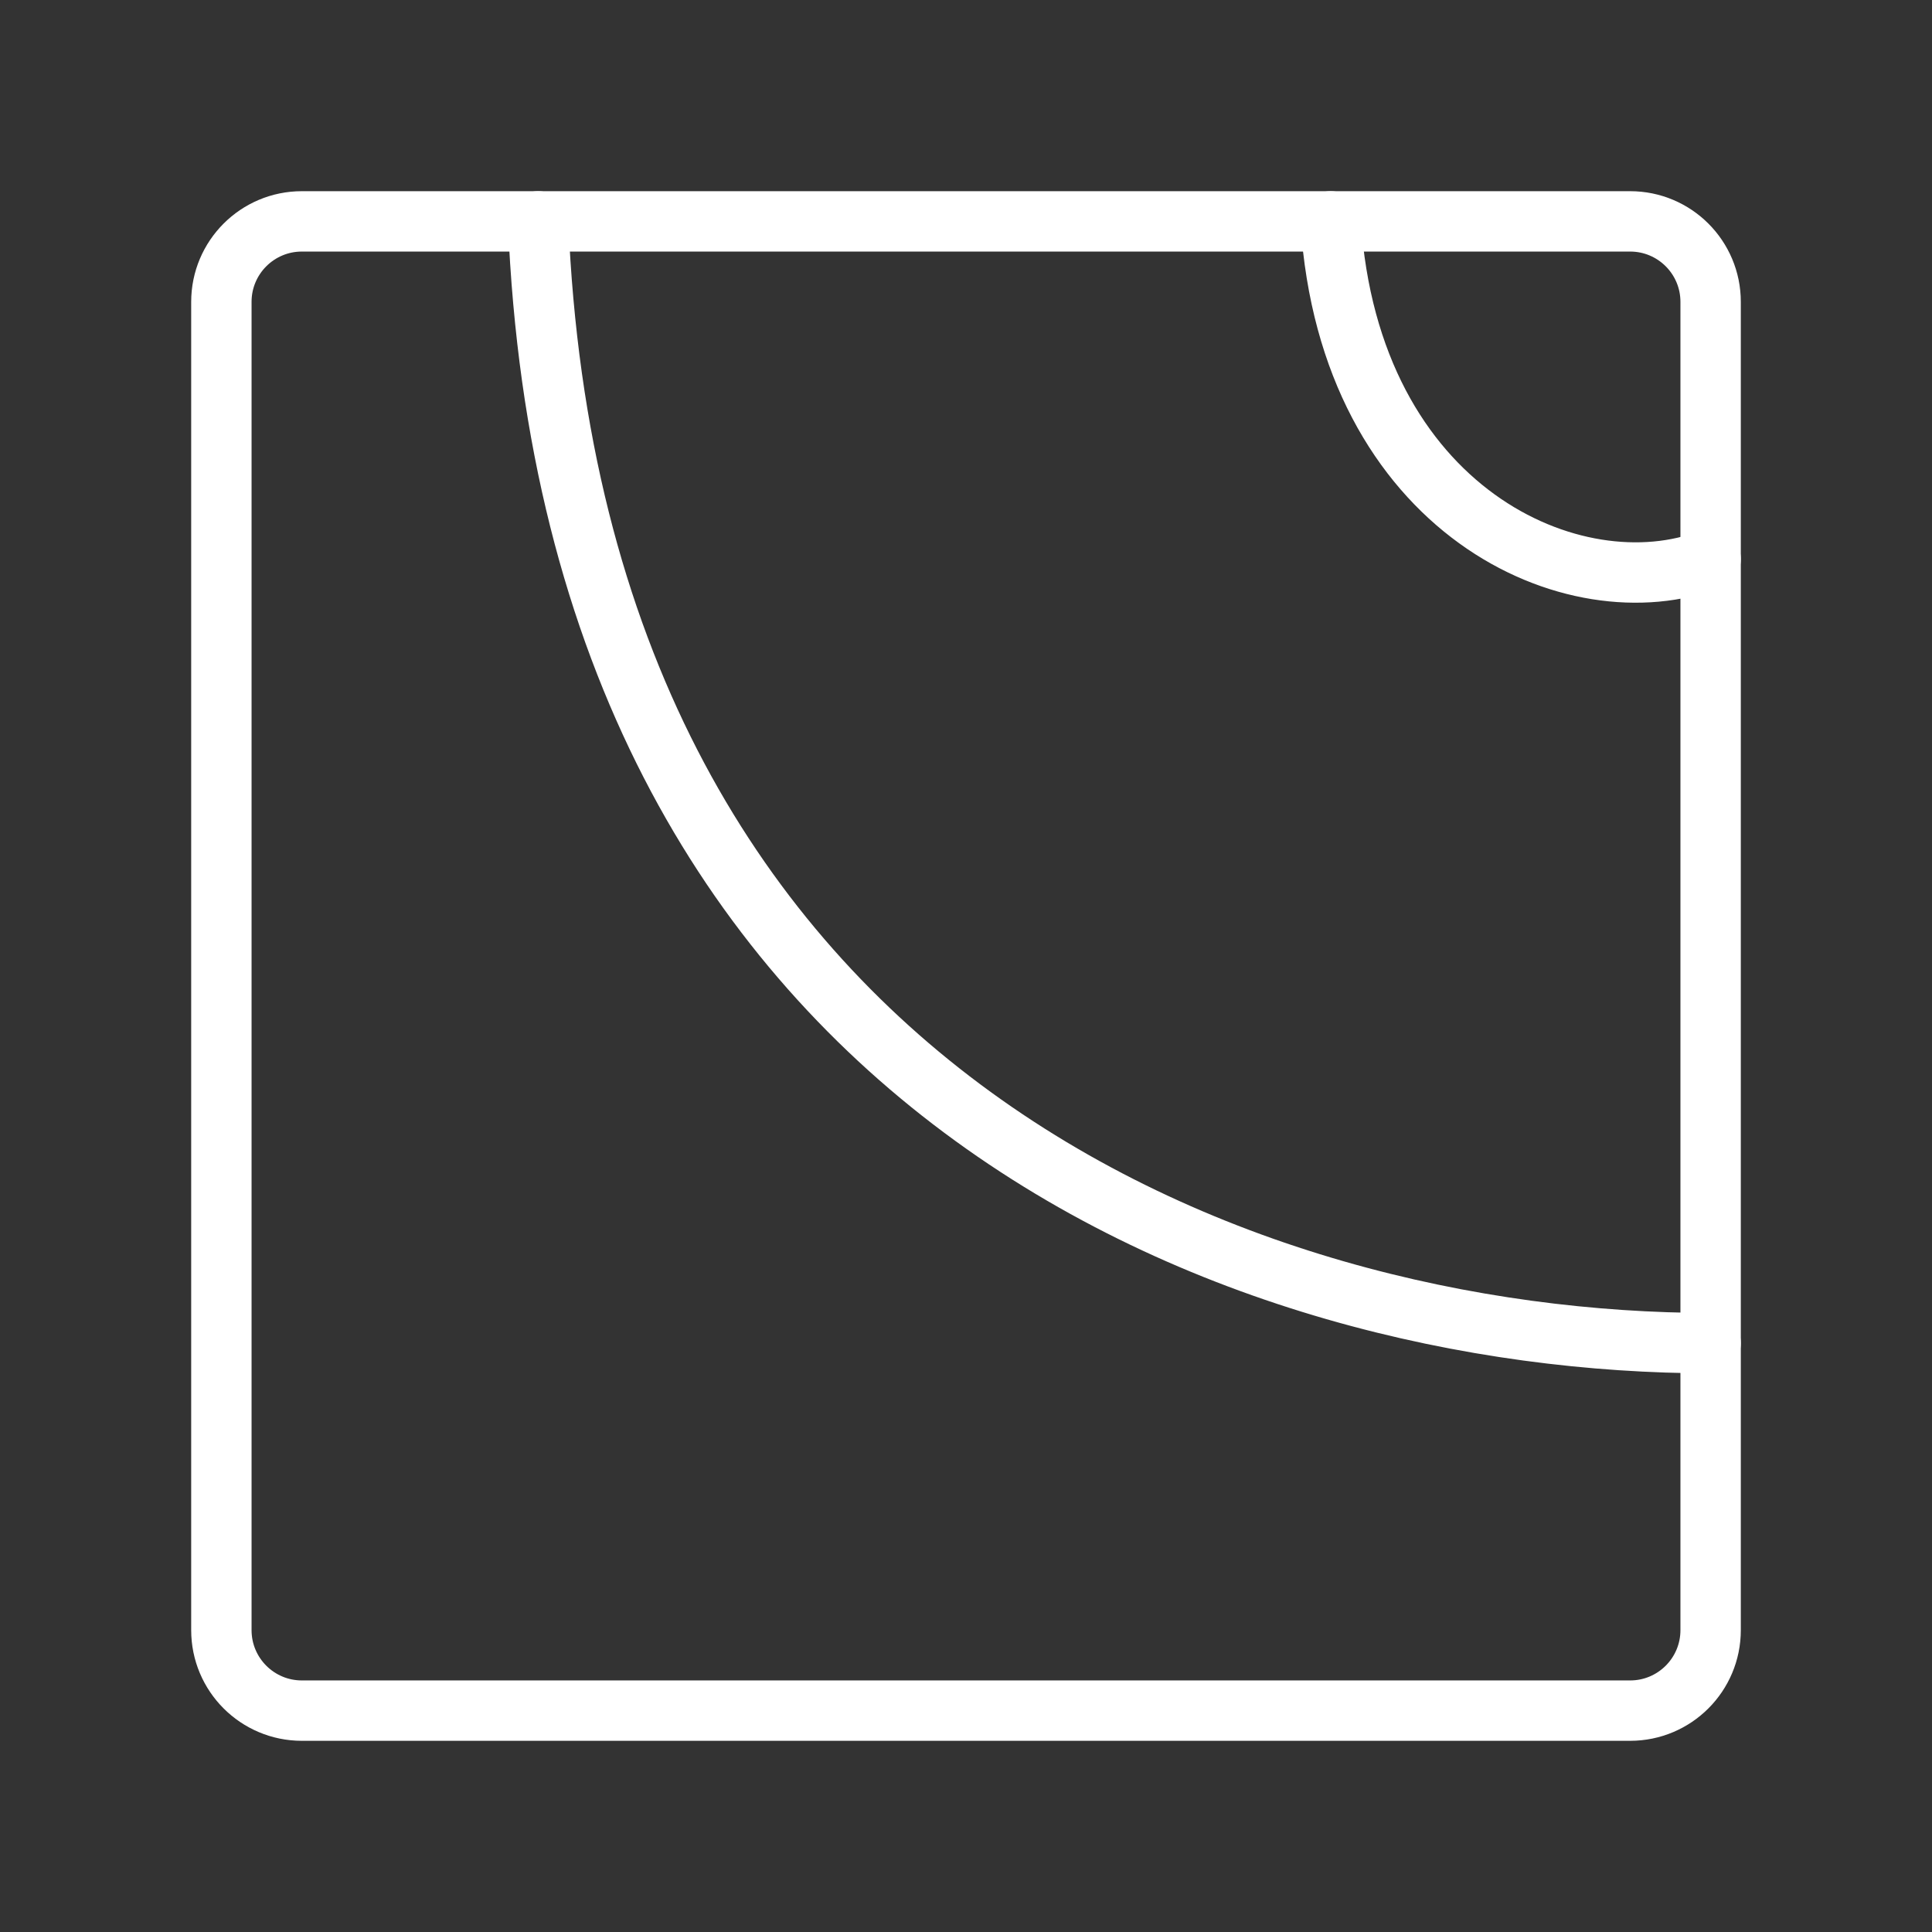 <ns0:svg xmlns:ns0="http://www.w3.org/2000/svg" id="a" viewBox="0 0 48 48" style="stroke-width:1.5px"><ns0:rect x="0" y="0" width="48" height="48" fill="#333333" stroke="none"/><ns0:defs style="stroke-width:1.5px"><ns0:style style="stroke-width:1.5px">.c{fill:none;stroke:#fff;stroke-linecap:round;stroke-linejoin:round;}</ns0:style></ns0:defs><ns0:path class="c" d="m42.5,13.89c-3.37,1.31-8.97-1.18-9.44-8.39" style="stroke-width:1.5px" /><ns0:path class="c" d="m42.5,33.37c-11.63,0-28.25-6.26-29.13-27.87" style="stroke-width:1.5px" /><ns0:path class="c" d="m7.5,5.5h33c1.105,0,2,.895,2,2v33c0,1.105-.895,2-2,2H7.5c-1.105,0-2-.895-2-2V7.5c0-1.105.895-2,2-2Z" style="stroke-width:1.5px" /></ns0:svg>